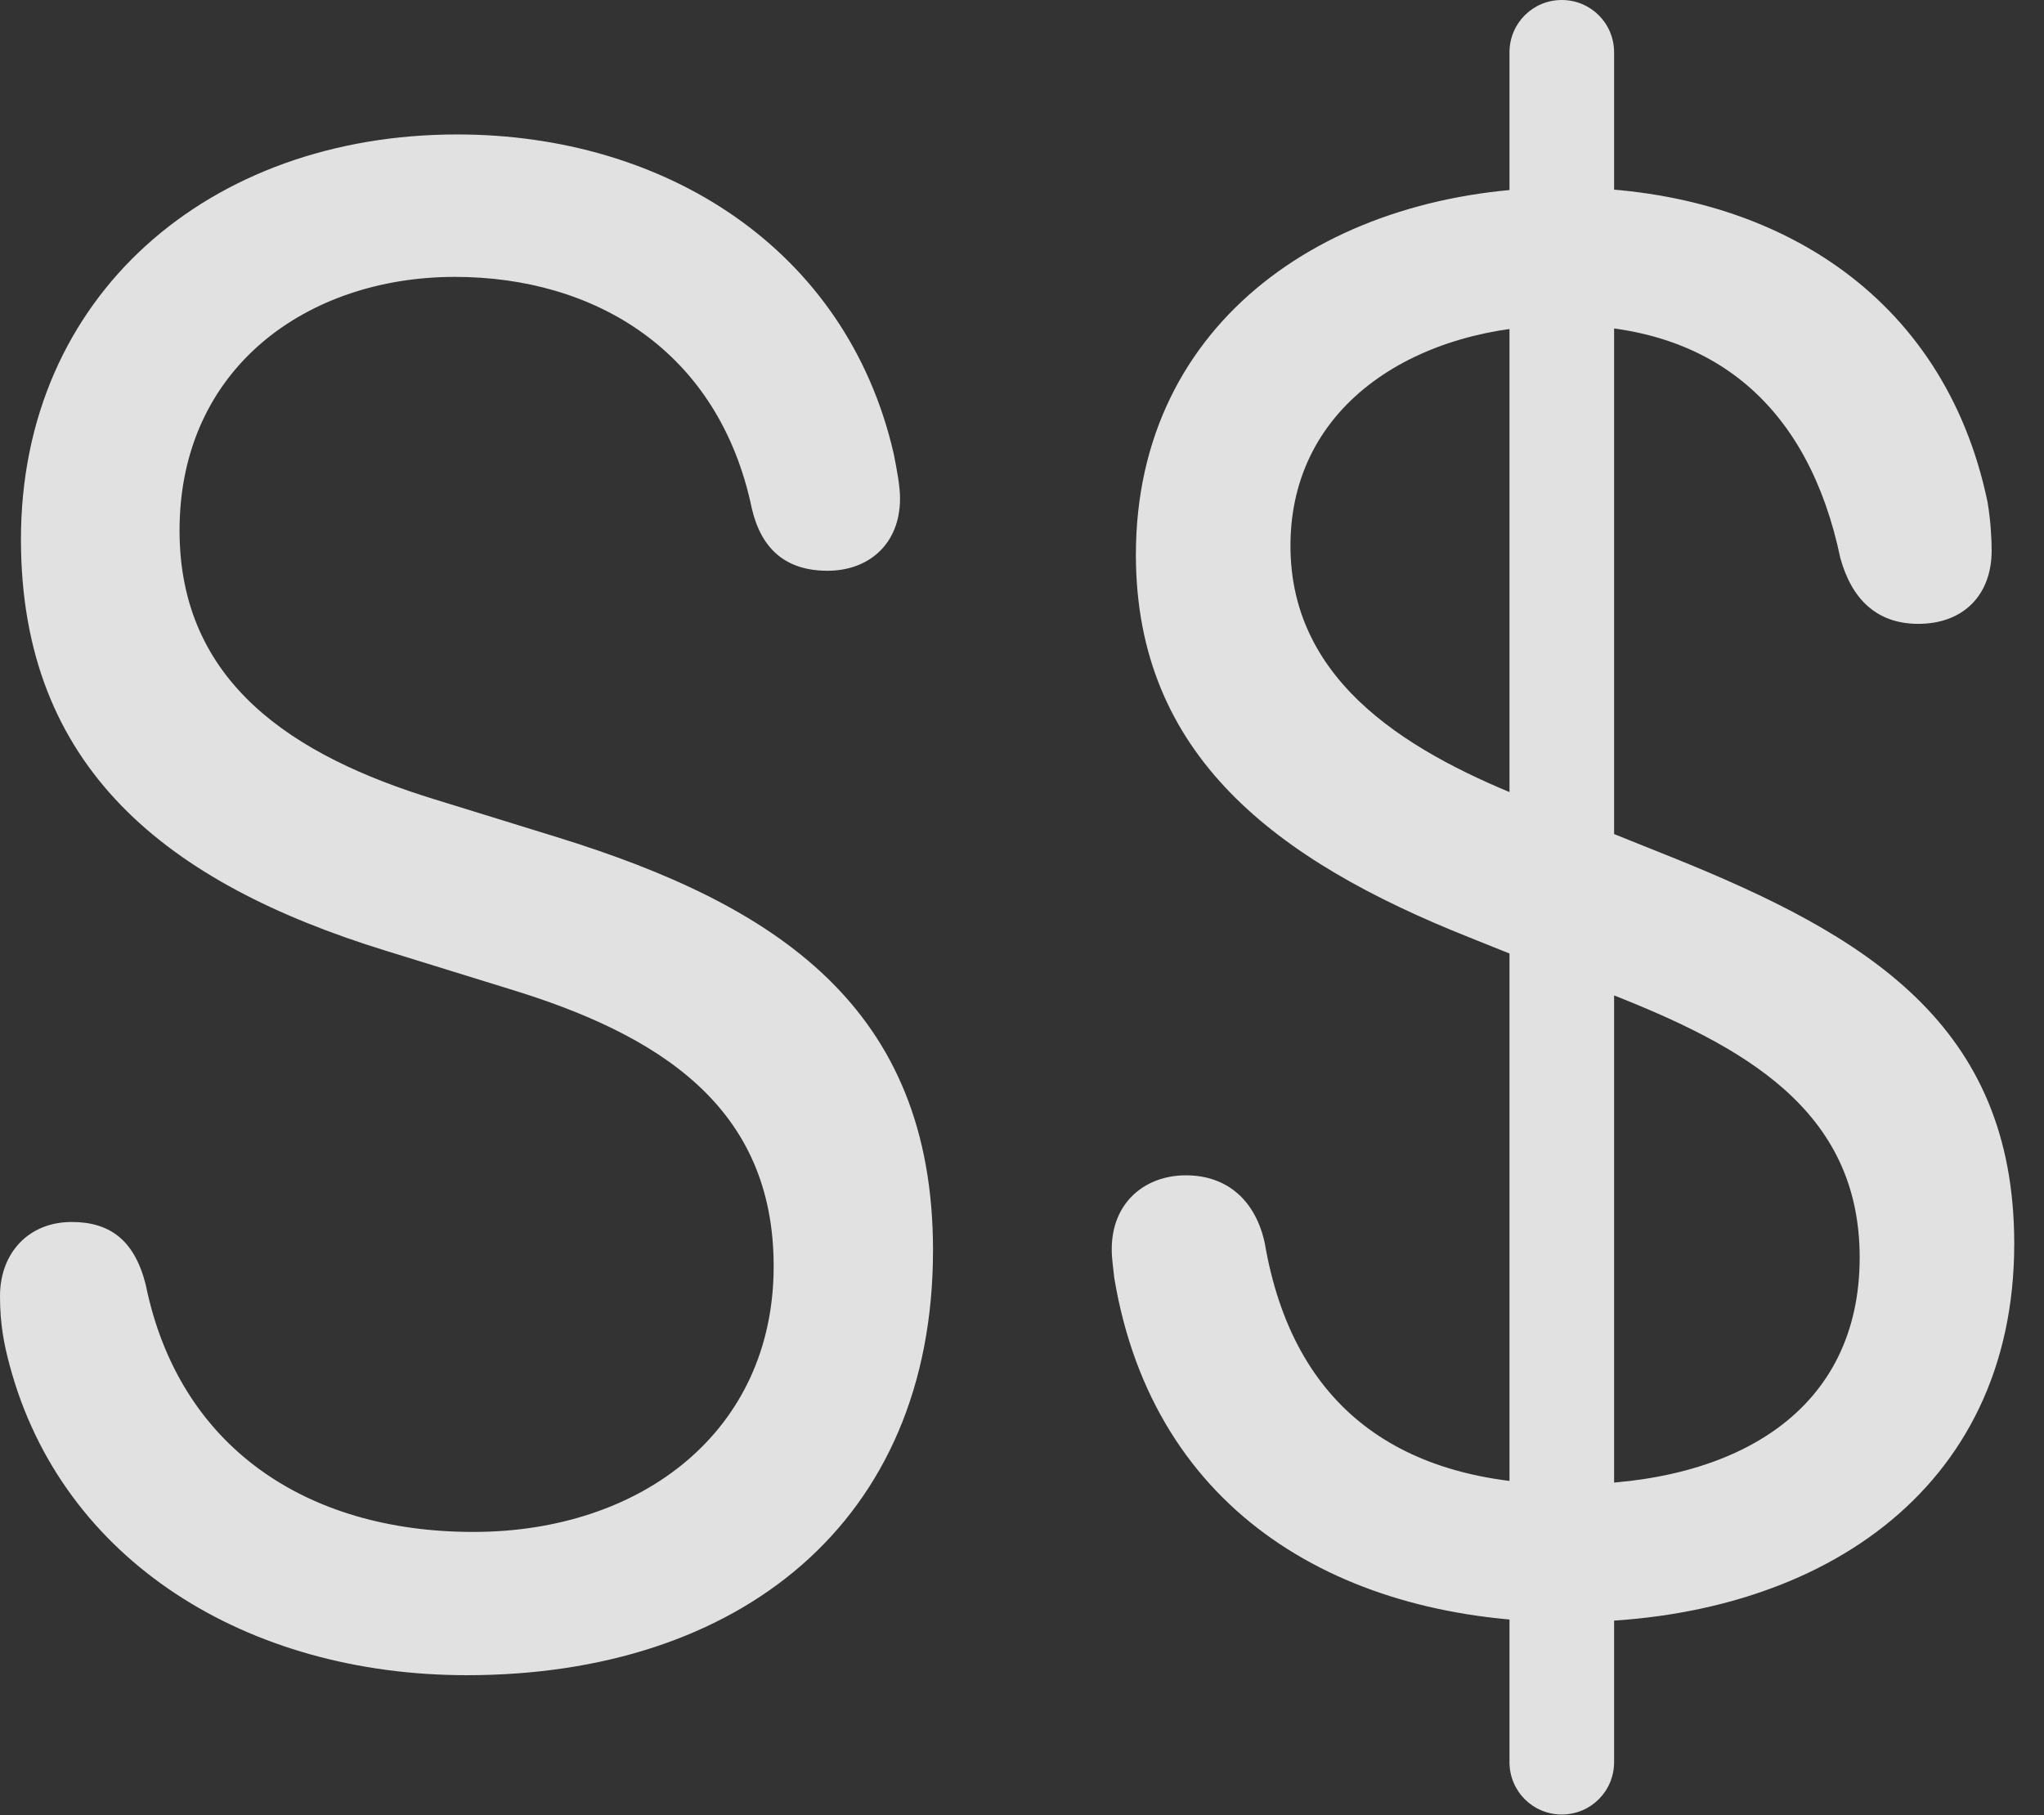 <?xml version="1.0" encoding="UTF-8"?>
<!--Generator: Apple Native CoreSVG 341-->
<!DOCTYPE svg
PUBLIC "-//W3C//DTD SVG 1.1//EN"
       "http://www.w3.org/Graphics/SVG/1.1/DTD/svg11.dtd">
<svg version="1.1" xmlns="http://www.w3.org/2000/svg" xmlns:xlink="http://www.w3.org/1999/xlink" viewBox="0 0 24.795 22.021">
 <rect x="0" y="0" width="24.795" height="22.021" fill="#333333" stroke="none"/>
 <g>
  <rect height="22.021" opacity="0" width="24.795" x="0" y="0"/>
  <path d="M5.664 20.322C8.955 20.322 11.318 18.477 11.318 15.166C11.318 12.217 9.414 10.977 6.758 10.156L5.273 9.697C3.555 9.17 2.178 8.281 2.178 6.436C2.178 4.453 3.74 3.359 5.518 3.359C7.207 3.359 8.721 4.248 9.121 6.172C9.238 6.67 9.541 6.924 10.039 6.924C10.527 6.924 10.918 6.611 10.918 6.045C10.918 5.898 10.879 5.693 10.84 5.498C10.264 3.008 8.057 1.631 5.547 1.631C2.539 1.631 0.254 3.584 0.254 6.543C0.254 9.316 2.021 10.713 4.678 11.533L6.162 11.992C7.998 12.549 9.385 13.428 9.385 15.361C9.385 17.363 7.783 18.584 5.742 18.584C3.711 18.584 2.168 17.549 1.768 15.586C1.631 15.039 1.328 14.824 0.869 14.824C0.352 14.824 0 15.195 0 15.723C0 16.064 0.049 16.309 0.117 16.562C0.752 18.936 2.998 20.322 5.664 20.322ZM19.033 19.678C22.021 19.678 24.434 18.105 24.434 15.088C24.434 12.422 22.637 11.348 20.283 10.4L18.604 9.727C17.148 9.16 15.654 8.311 15.654 6.621C15.654 4.883 17.217 3.945 18.975 3.945C20.811 3.945 21.943 4.951 22.324 6.768C22.461 7.266 22.764 7.568 23.271 7.568C23.818 7.568 24.16 7.217 24.16 6.68C24.16 6.553 24.15 6.328 24.111 6.094C23.584 3.555 21.484 2.275 18.975 2.275C16.162 2.275 13.779 3.877 13.779 6.729C13.779 9.17 15.488 10.44 17.812 11.367L19.492 12.041C21.143 12.685 22.559 13.457 22.559 15.254C22.559 17.1 21.084 18.008 19.033 18.008C16.992 18.008 15.684 17.08 15.342 15.078C15.234 14.58 14.902 14.258 14.385 14.258C13.896 14.258 13.486 14.58 13.486 15.156C13.486 15.273 13.506 15.391 13.516 15.498C13.994 18.379 16.309 19.678 19.033 19.678ZM18.945 22.012C19.297 22.012 19.58 21.729 19.58 21.377L19.58 0.635C19.58 0.283 19.297 0 18.945 0C18.594 0 18.311 0.283 18.311 0.635L18.311 21.377C18.311 21.729 18.594 22.012 18.945 22.012Z" fill="white" fill-opacity="0.85"/>
 </g>
</svg>

